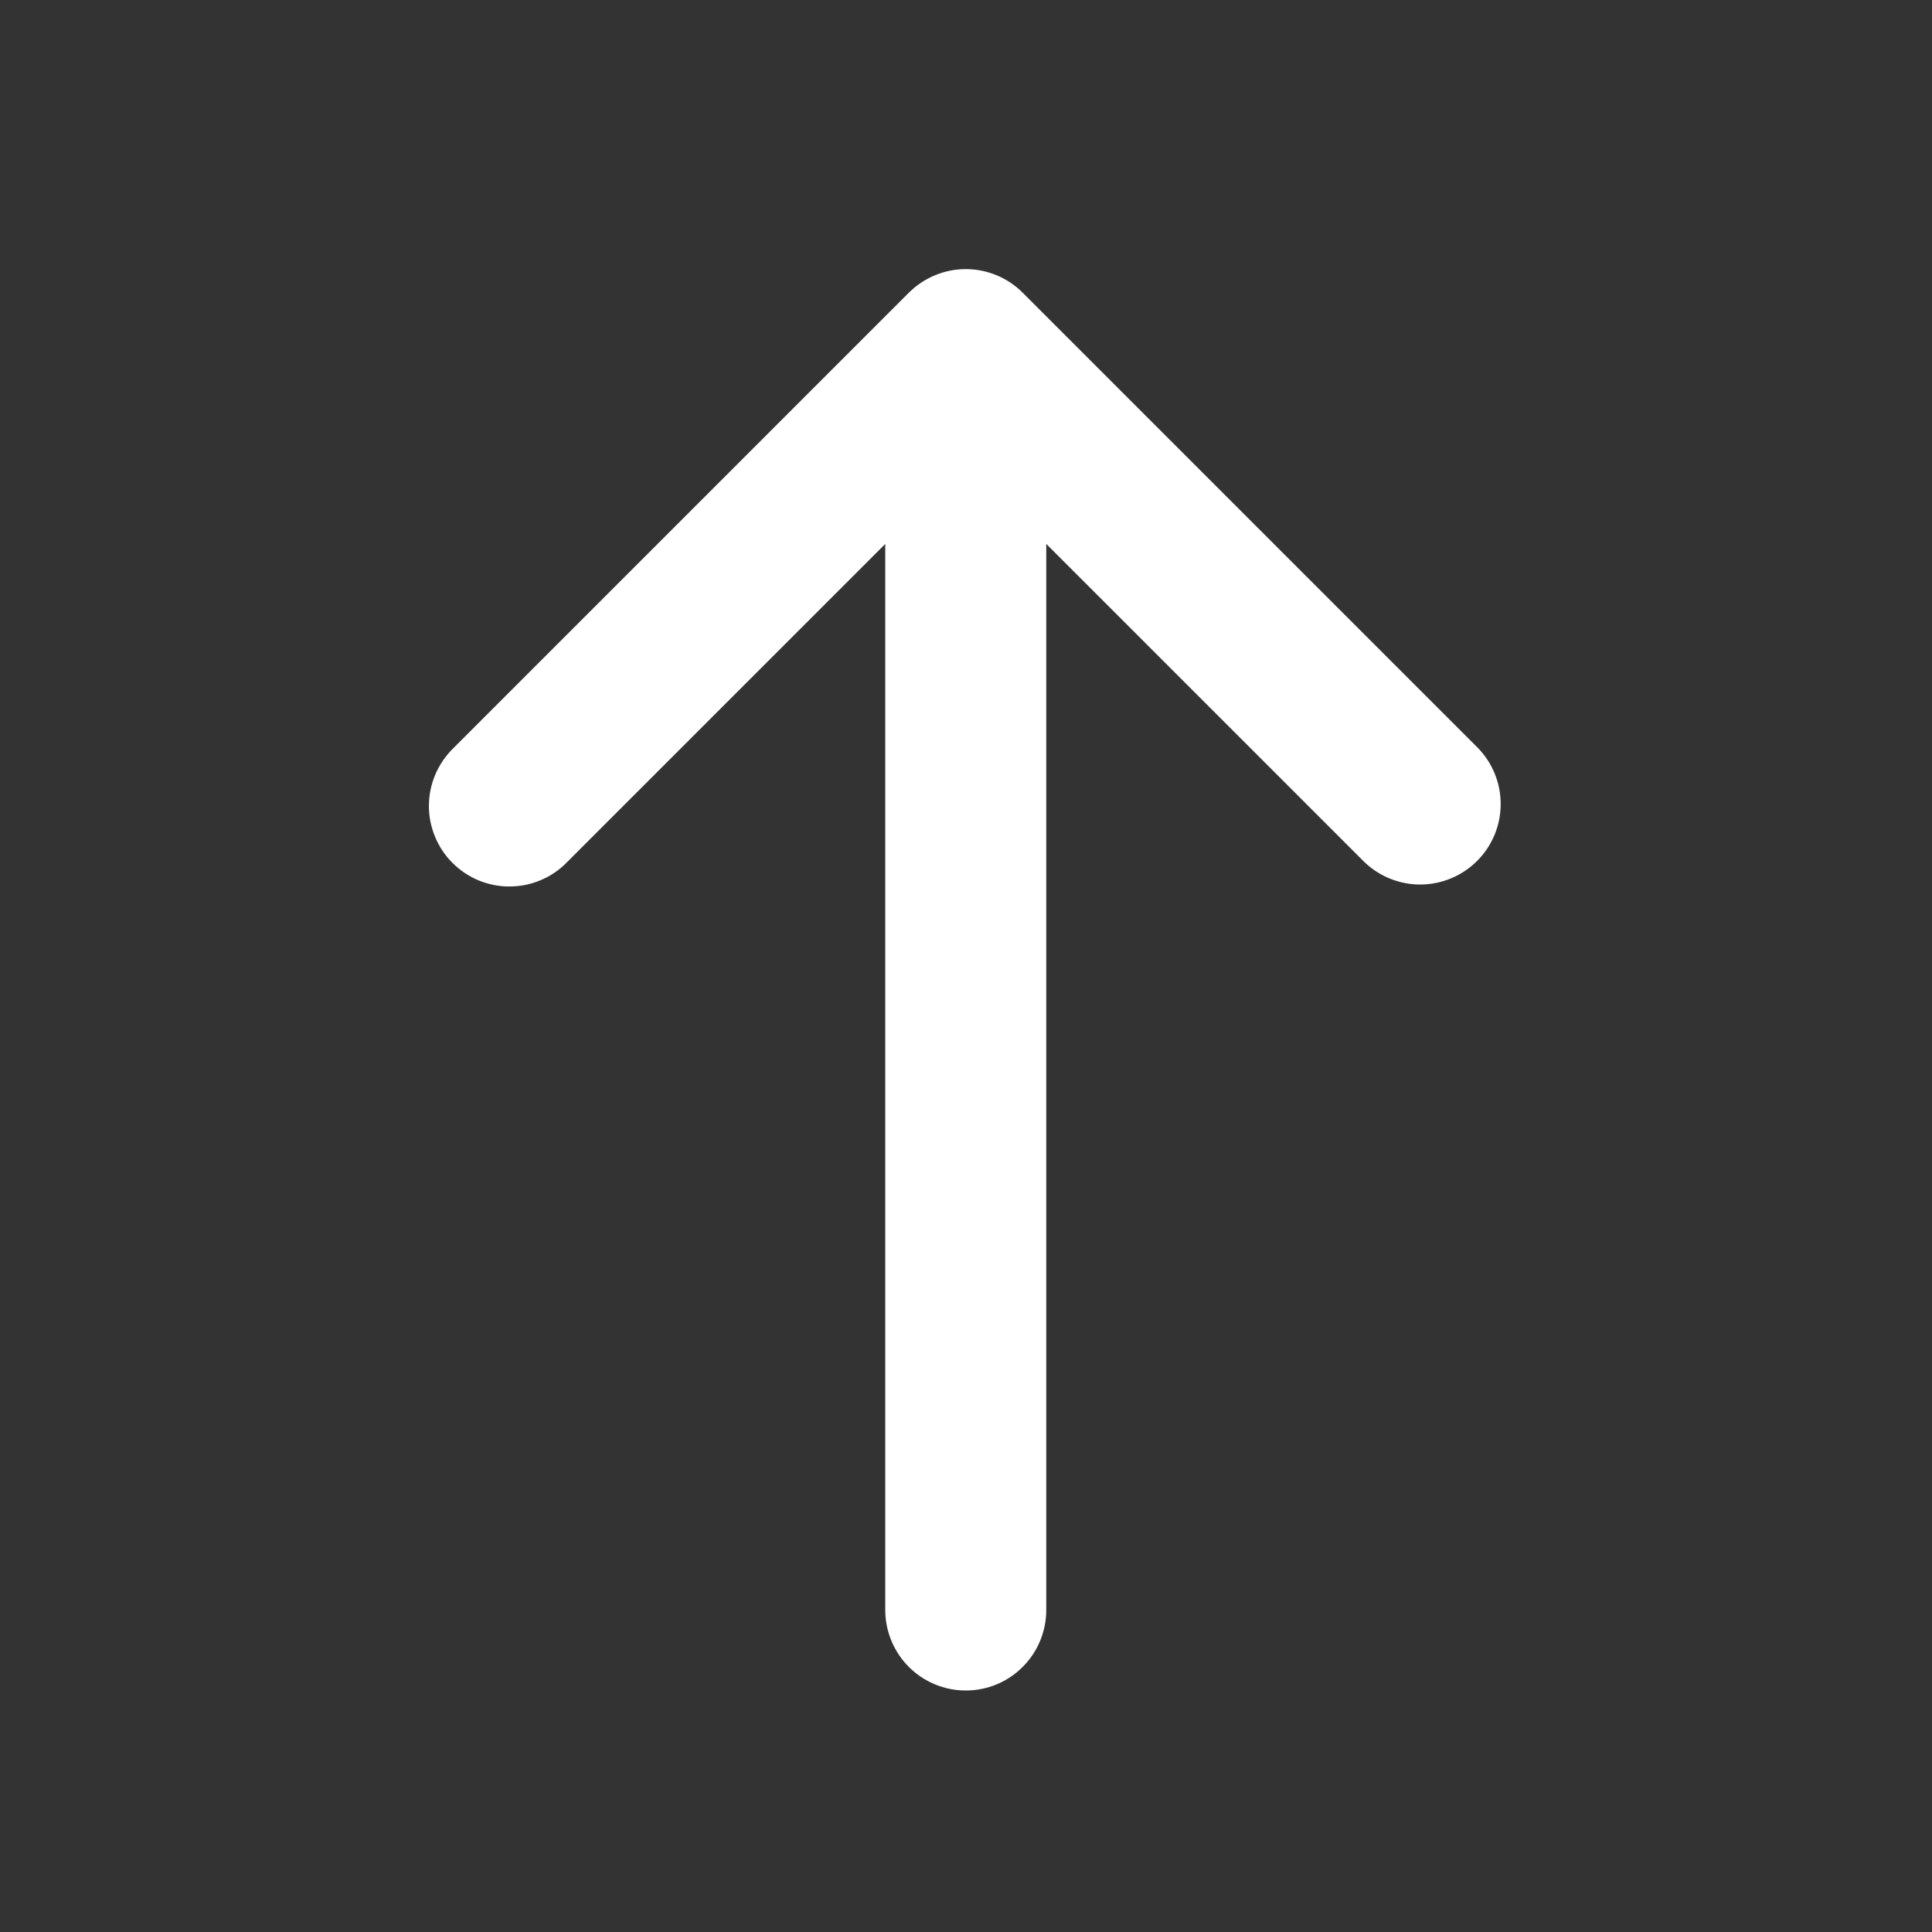 <svg width="24" height="24" viewBox="0 0 24 24" fill="none" xmlns="http://www.w3.org/2000/svg">
<rect x="0" y="0" width="24" height="24" fill="#333333" stroke="none"/>
<g clip-path="url(#clip0_1223_300)">
<path d="M12.704 3.636C12.517 3.449 12.263 3.343 11.997 3.343C11.732 3.343 11.478 3.449 11.29 3.636L5.633 9.293C5.538 9.385 5.462 9.496 5.409 9.618C5.357 9.74 5.329 9.871 5.328 10.004C5.327 10.136 5.352 10.268 5.403 10.391C5.453 10.514 5.527 10.626 5.621 10.719C5.715 10.813 5.827 10.888 5.949 10.938C6.072 10.988 6.204 11.014 6.337 11.012C6.47 11.011 6.601 10.984 6.723 10.931C6.845 10.879 6.955 10.803 7.047 10.707L10.997 6.757V20C10.997 20.265 11.103 20.52 11.29 20.707C11.478 20.895 11.732 21 11.997 21C12.263 21 12.517 20.895 12.704 20.707C12.892 20.52 12.997 20.265 12.997 20V6.757L16.947 10.707C17.136 10.889 17.389 10.99 17.651 10.988C17.913 10.985 18.164 10.88 18.349 10.695C18.535 10.509 18.64 10.259 18.642 9.996C18.644 9.734 18.544 9.482 18.361 9.293L12.704 3.636Z" fill="white"/>
</g>
<defs>
<clipPath id="clip0_1223_300">
<rect width="24" height="24" fill="white"/>
</clipPath>
</defs>
</svg>
